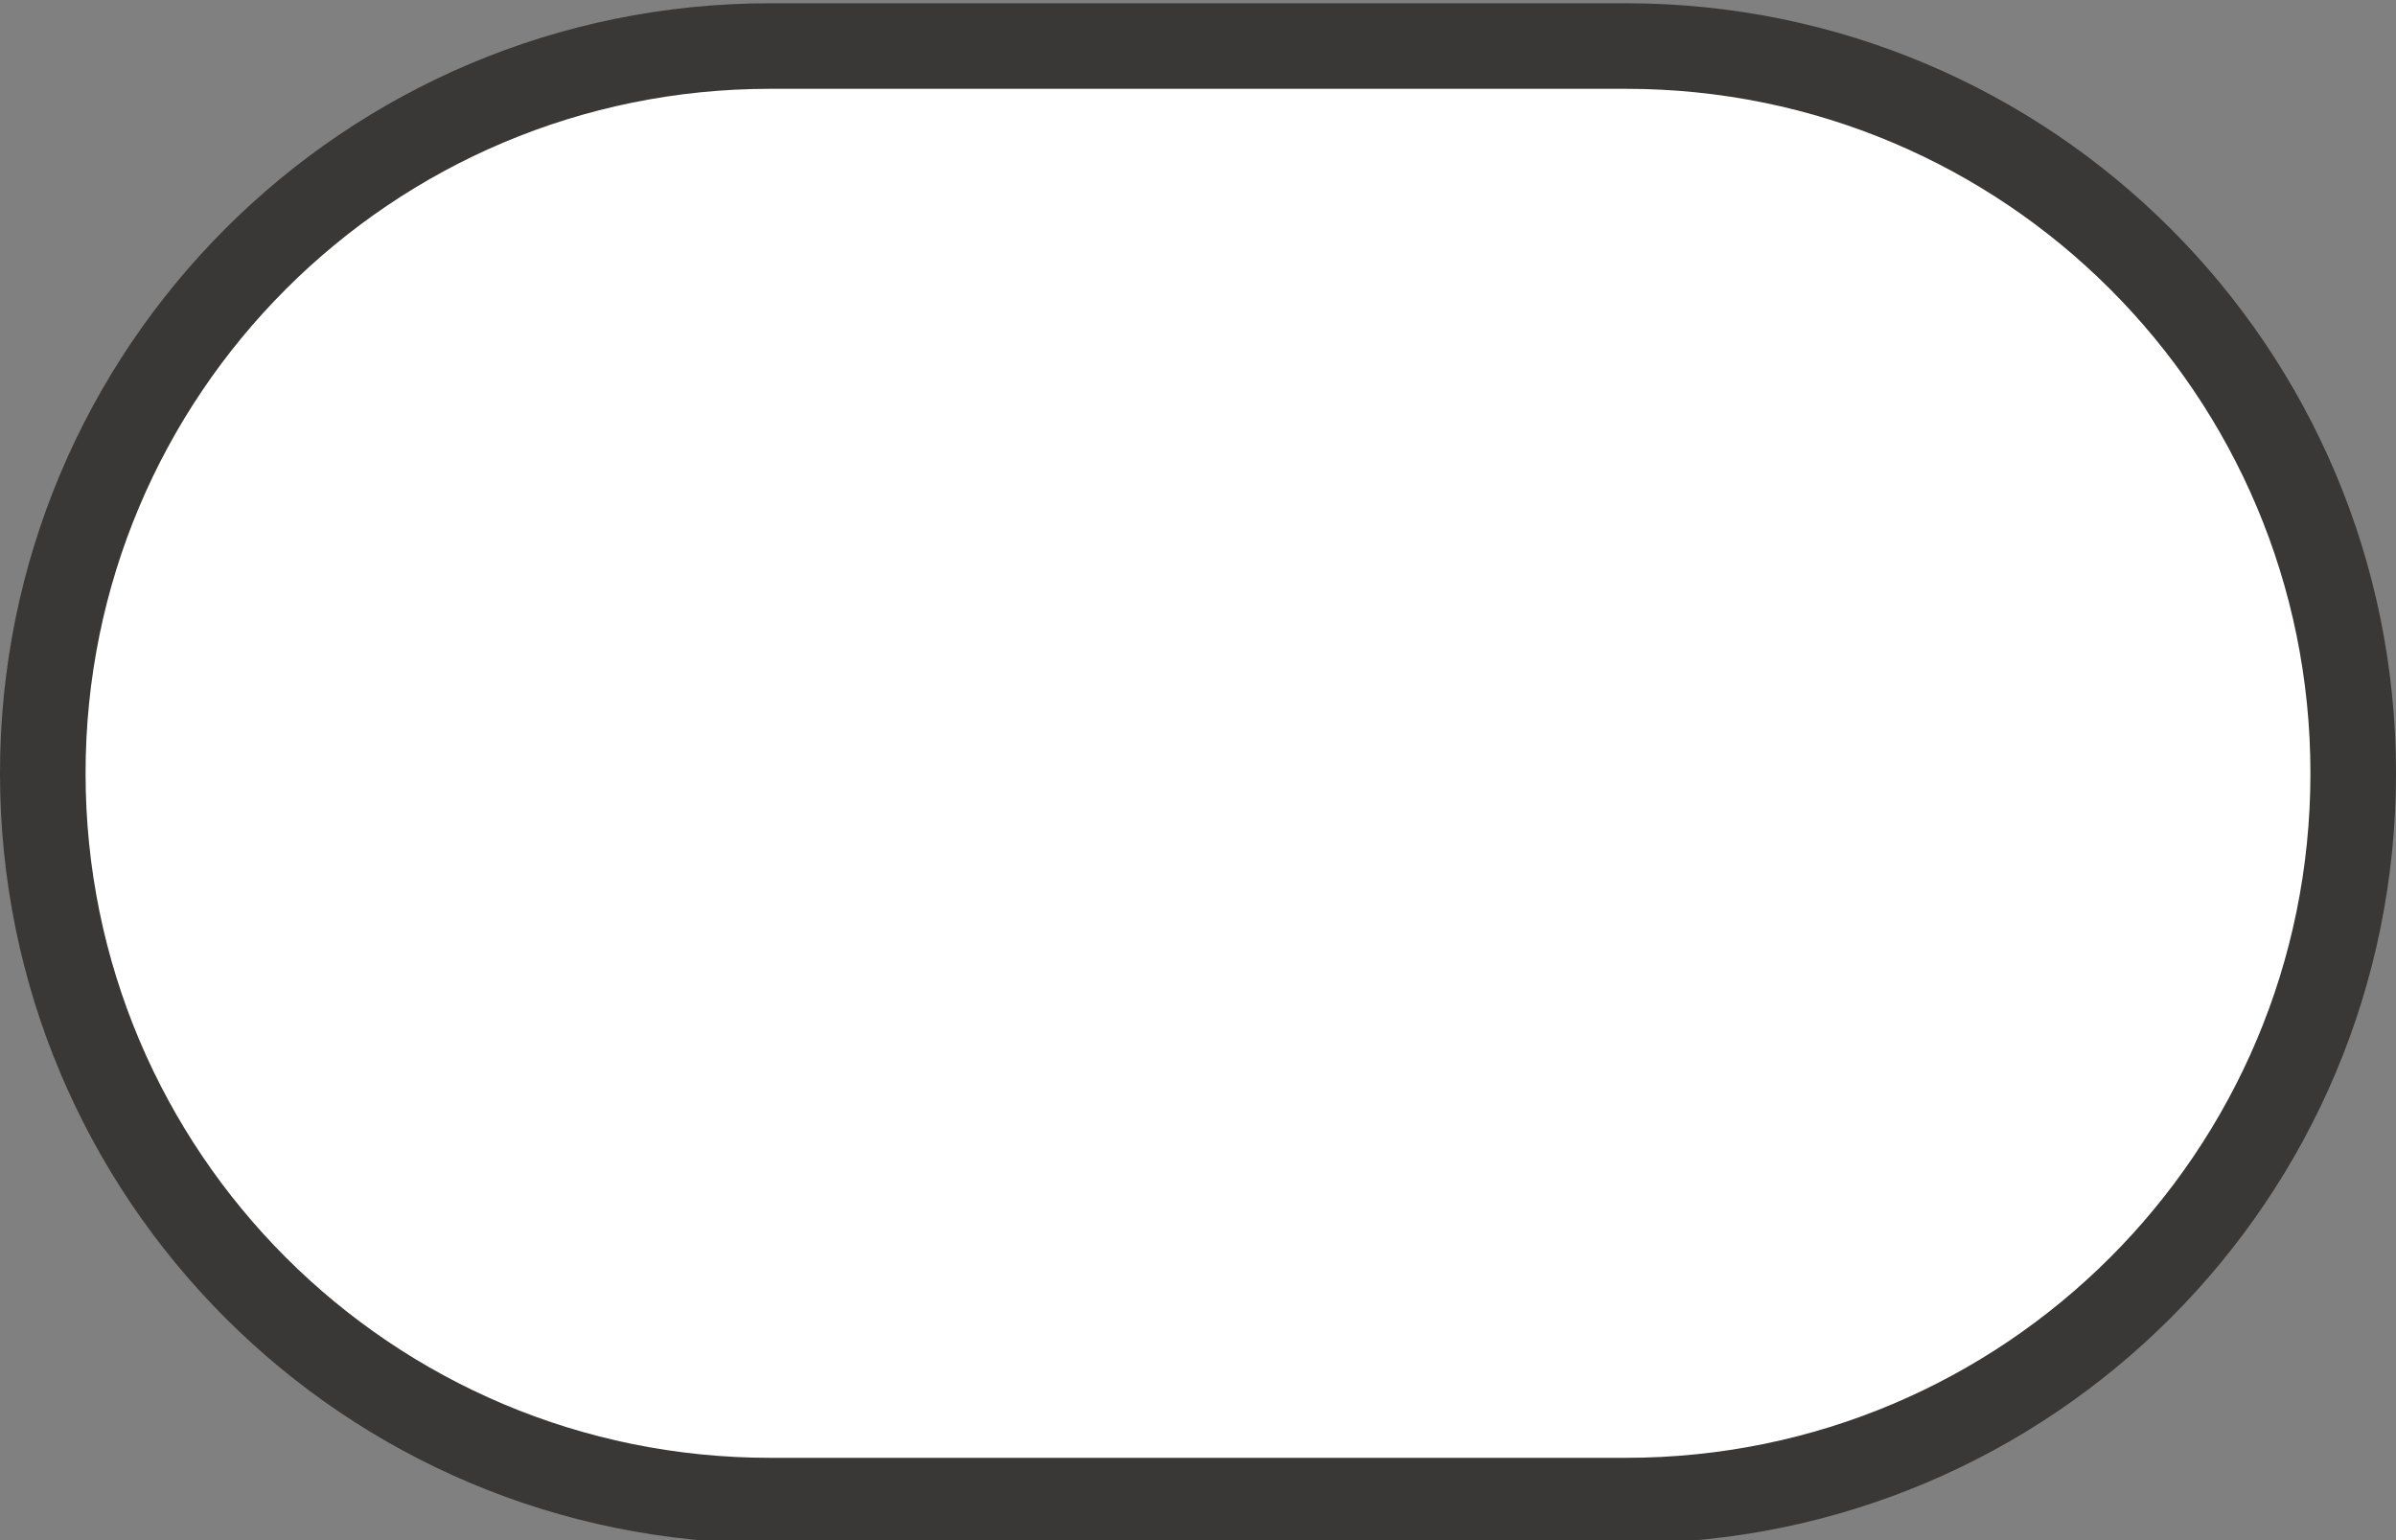 <?xml version="1.0" encoding="utf-8"?>
<!-- Generator: Adobe Illustrator 17.1.0, SVG Export Plug-In . SVG Version: 6.00 Build 0)  -->
<!DOCTYPE svg PUBLIC "-//W3C//DTD SVG 1.1//EN" "http://www.w3.org/Graphics/SVG/1.1/DTD/svg11.dtd">
<svg version="1.1"
	 id="svg5037" xmlns:svg="http://www.w3.org/2000/svg" xmlns:cc="http://creativecommons.org/ns#" xmlns:dc="http://purl.org/dc/elements/1.1/" xmlns:rdf="http://www.w3.org/1999/02/22-rdf-syntax-ns#"
	 xmlns="http://www.w3.org/2000/svg" xmlns:xlink="http://www.w3.org/1999/xlink" x="0px" y="0px" width="28px" height="18px"
	 viewBox="0 0 28 18" enable-background="new 0 0 28 18" xml:space="preserve">
<rect x="0" y="0" width="28" height="18" fill="#808080" stroke="none"/>
<g id="layer1" transform="translate(-55,-920.362)">
	<g id="generic-md-2" transform="translate(-180,480)">
		<path id="rect10221" fill="#FFFFFF" stroke="#3A3836" stroke-linecap="round" stroke-linejoin="round" d="M244,440.9h10
			c4.7,0,8.5,3.8,8.5,8.5l0,0c0,4.7-3.8,8.5-8.5,8.5h-10c-4.7,0-8.5-3.8-8.5-8.5l0,0C235.5,444.7,239.3,440.9,244,440.9z"/>
	</g>
</g>
</svg>
